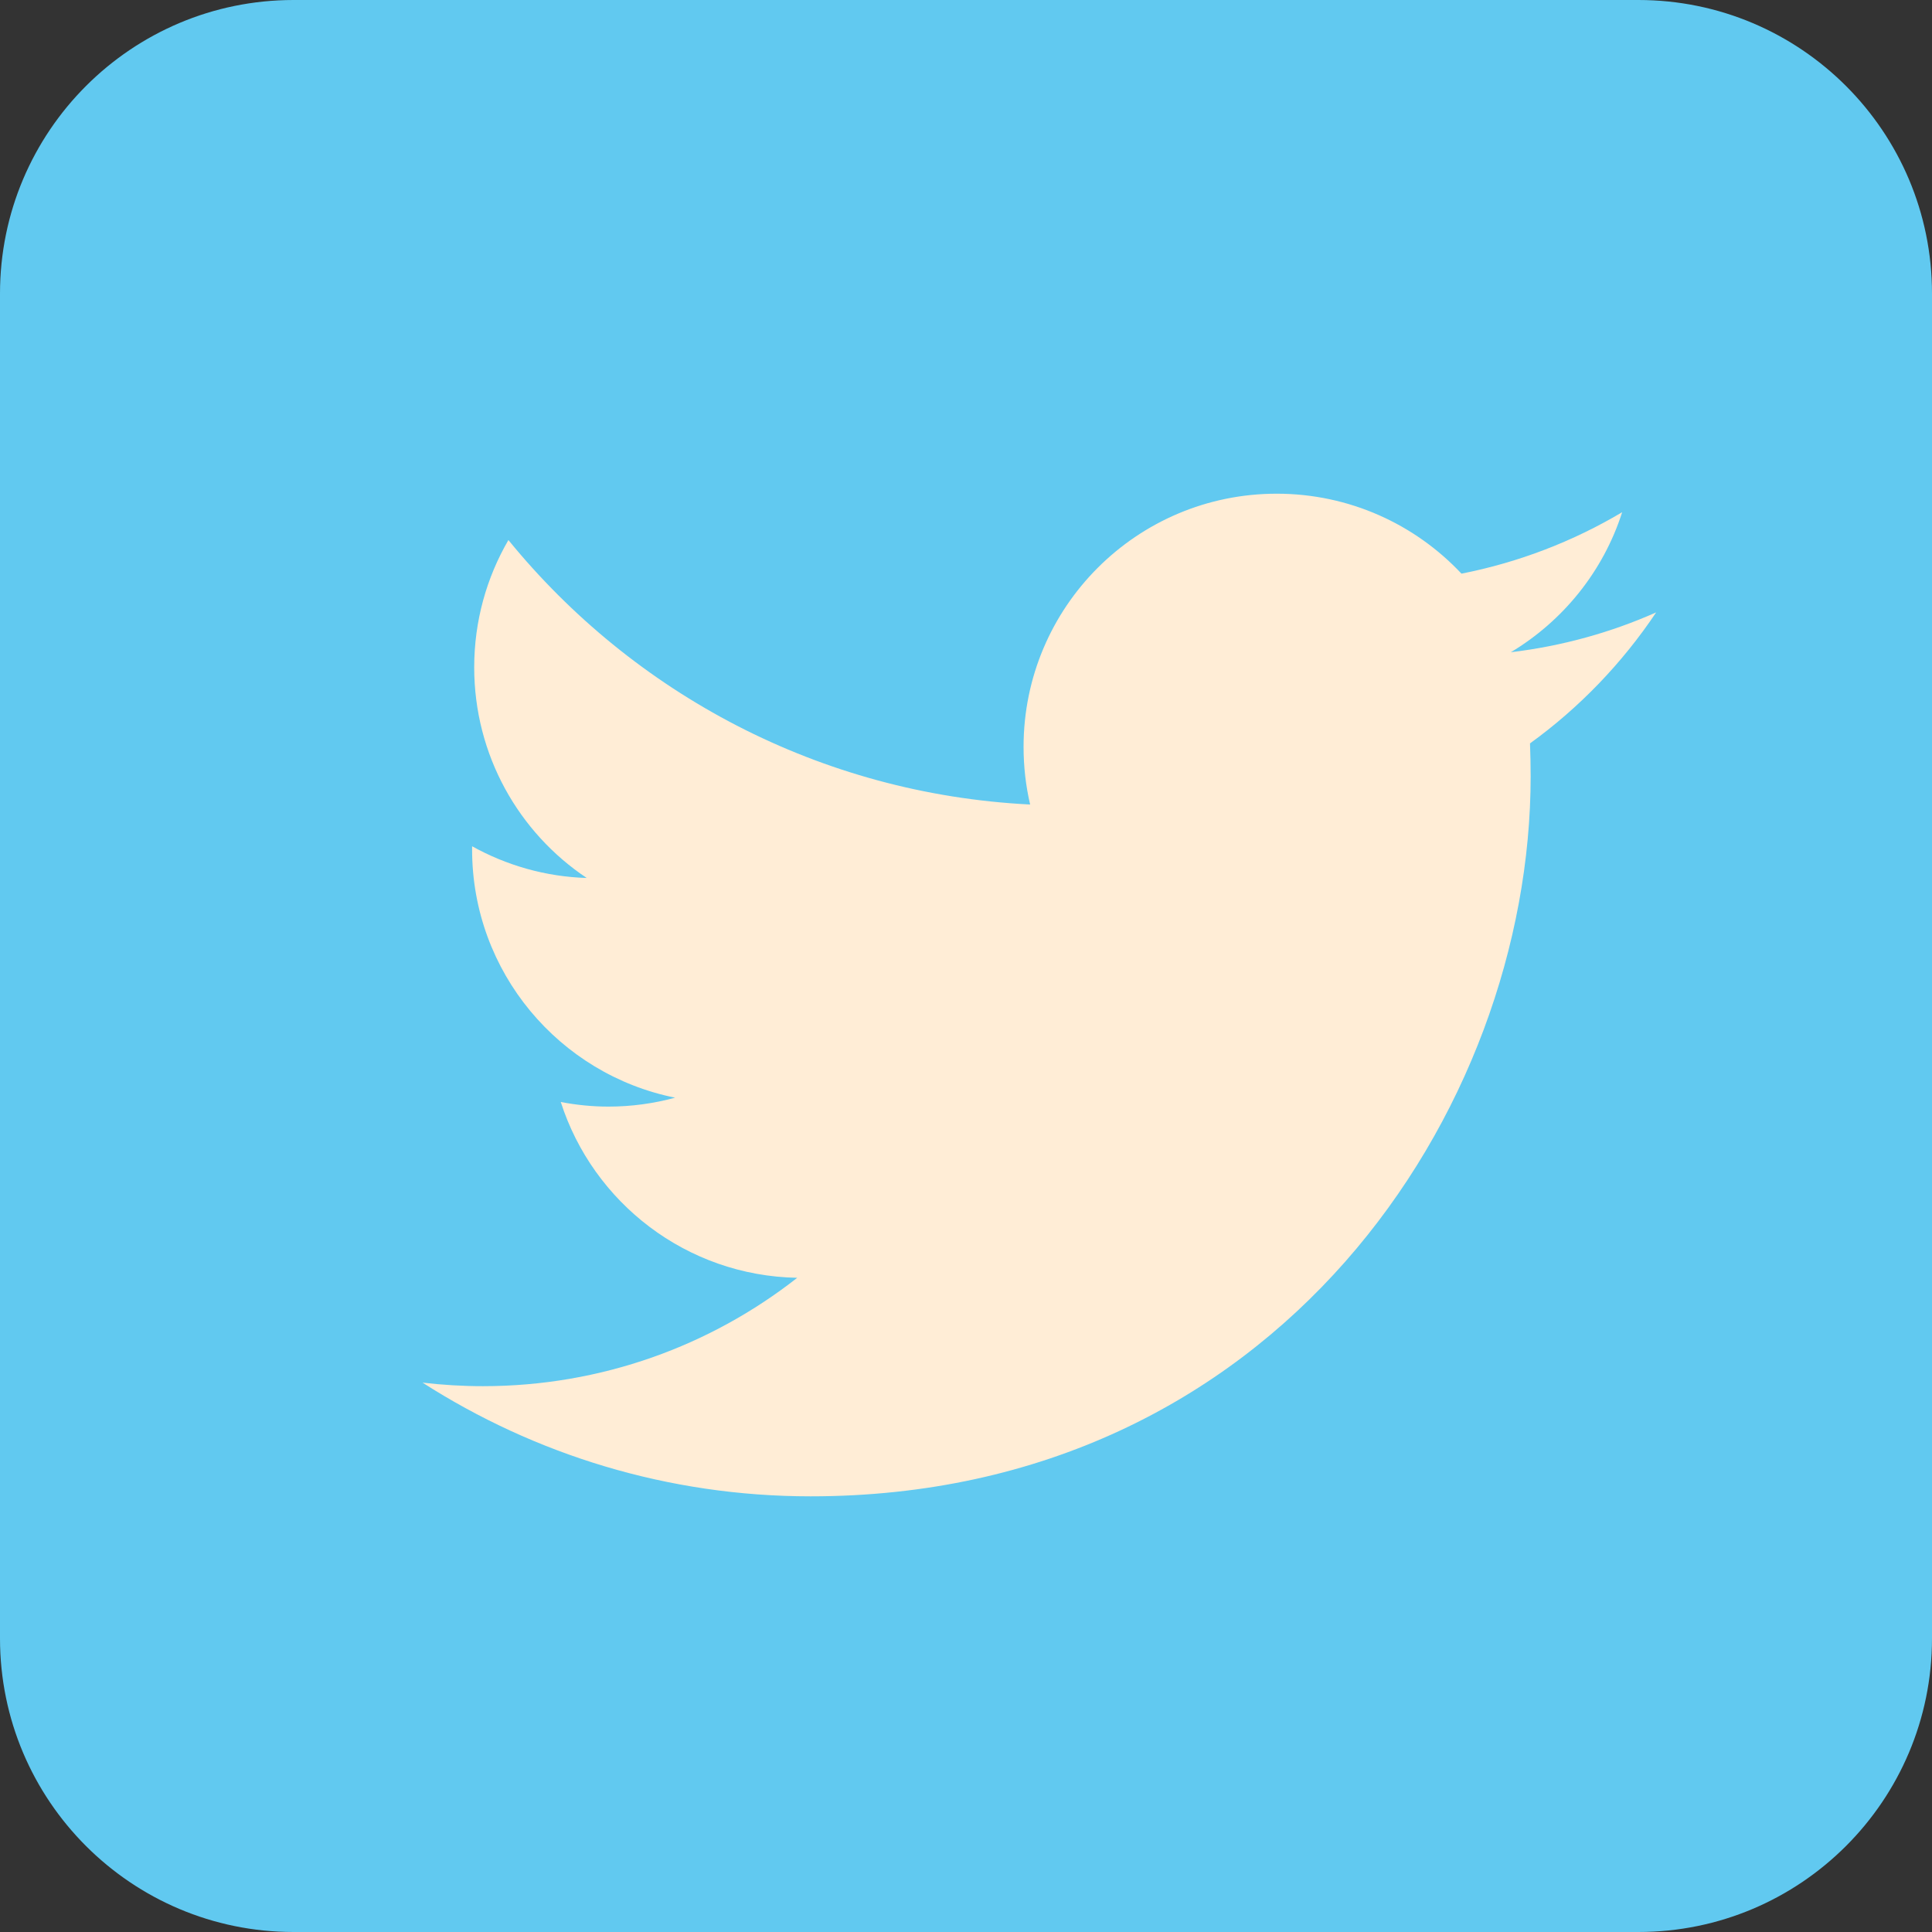 <?xml version="1.0" encoding="utf-8"?>
<!-- Generator: Adobe Illustrator 23.0.1, SVG Export Plug-In . SVG Version: 6.00 Build 0)  -->
<svg version="1.1" id="Layer_1" xmlns="http://www.w3.org/2000/svg" xmlns:xlink="http://www.w3.org/1999/xlink" x="0px" y="0px"
	 viewBox="0 0 294.32 294.32" style="enable-background:new 0 0 294.32 294.32;" xml:space="preserve">
<rect x="0" y="0" width="294.32" height="294.32" fill="#333333" stroke="none"/>
<style type="text/css">
	.st0{fill:#006998;}
	.st1{fill:#0097BA;}
	.st2{fill:#3B5999;}
	.st3{fill:#FFEDD6;}
	.st4{fill:#61C9F0;}
	.st5{fill:#E28413;}
	.st6{fill:#850D17;}
</style>
<g>
	<path class="st4" d="M294.32,249.6c0,24.7-20.03,44.72-44.73,44.72H44.72C20.03,294.32,0,274.3,0,249.6V44.72
		C0,20.02,20.03,0,44.72,0h204.87c24.7,0,44.73,20.02,44.73,44.72V249.6z"/>
	<path class="st3" d="M252.3,93.29c-6.91,3.07-14.35,5.14-22.14,6.07c7.96-4.77,14.08-12.32,16.96-21.33
		c-7.44,4.42-15.69,7.63-24.48,9.36c-7.04-7.5-17.06-12.18-28.15-12.18c-21.3,0-38.56,17.27-38.56,38.56c0,3.03,0.34,5.96,1,8.79
		c-32.05-1.6-60.45-16.95-79.48-40.29c-3.31,5.7-5.21,12.32-5.21,19.39c0,13.38,6.8,25.19,17.14,32.09
		c-6.31-0.19-12.26-1.94-17.46-4.83v0.49c0,18.68,13.29,34.27,30.93,37.81c-3.23,0.88-6.65,1.36-10.16,1.36
		c-2.48,0-4.9-0.25-7.26-0.7c4.91,15.32,19.14,26.47,36.02,26.78c-13.19,10.34-29.81,16.51-47.89,16.51c-3.11,0-6.17-0.19-9.19-0.54
		c17.06,10.93,37.33,17.32,59.11,17.32c70.92,0,109.7-58.74,109.7-109.7c0-1.67-0.04-3.33-0.1-5
		C240.59,107.82,247.12,101.03,252.3,93.29"/>
</g>
</svg>
